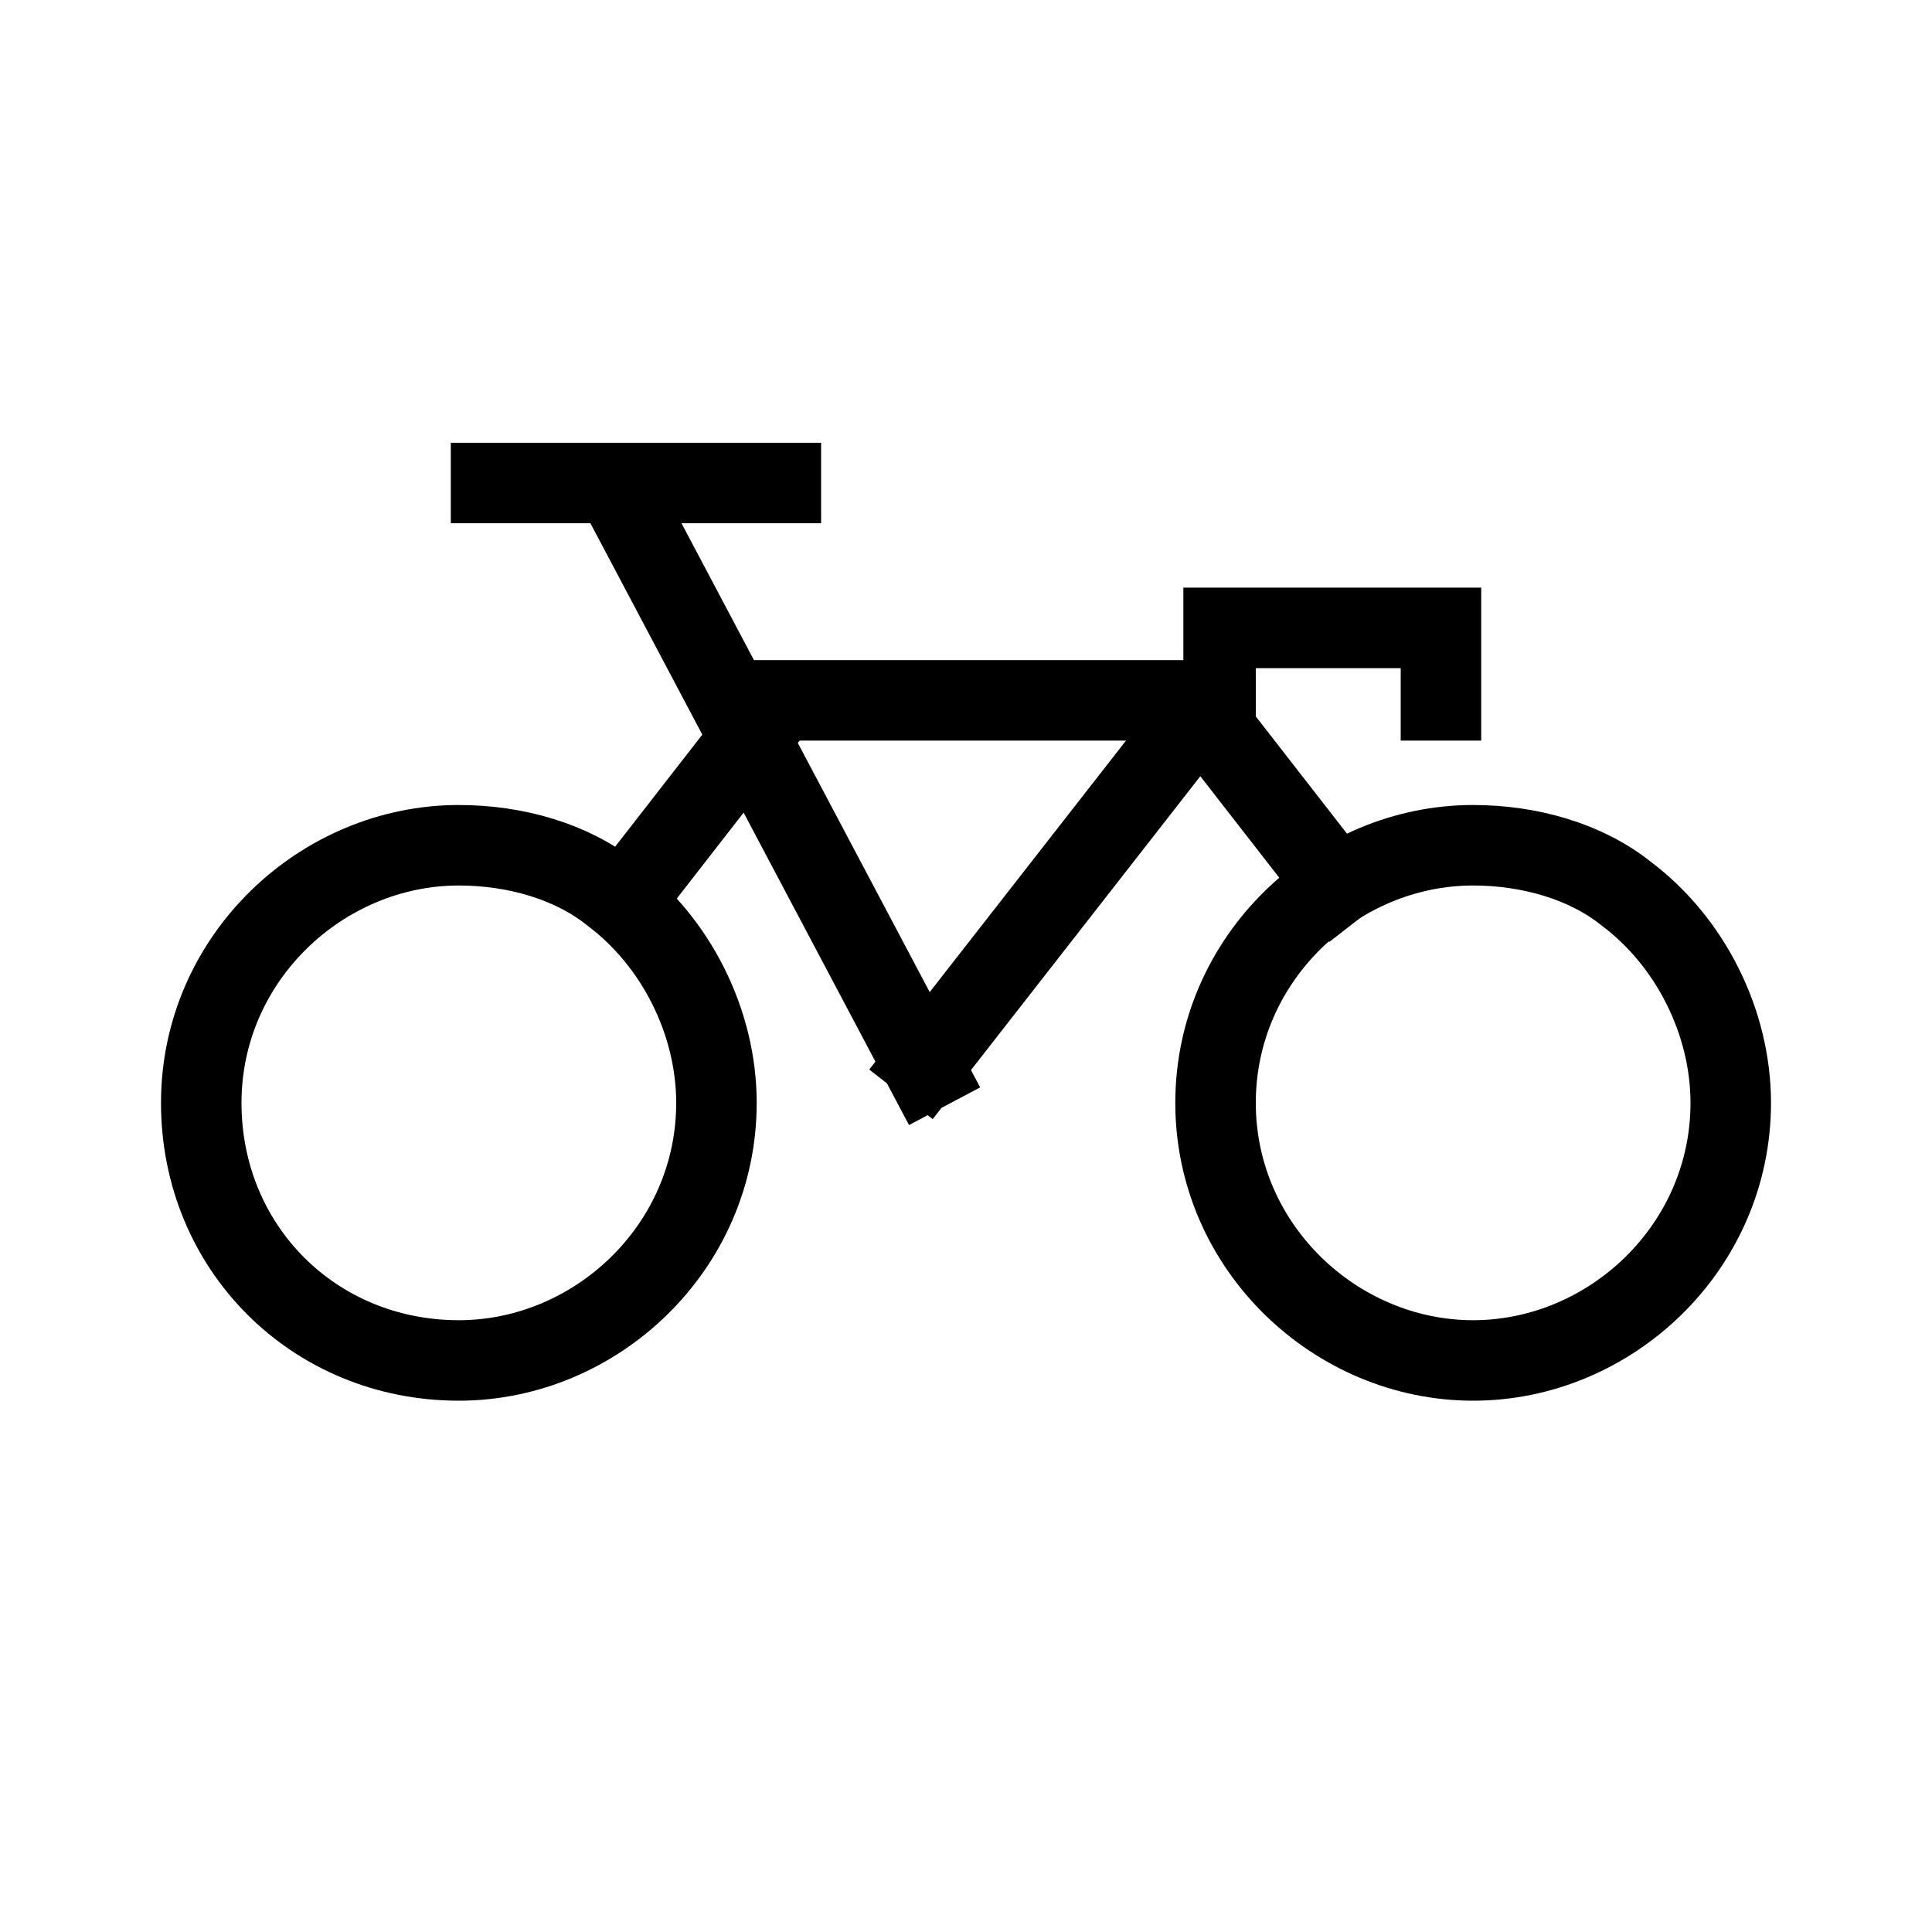 <svg id="Layer_1" xmlns="http://www.w3.org/2000/svg" viewBox="-293 385 24 24"><style>.st0{fill:none;stroke:black;stroke-linejoin:round;} .st1{fill:none;stroke:black;} .st2{fill:none;stroke:black;stroke-linecap:square;}</style><title>24x24-ride-lightgrey</title><path class="st0" d="M-277.4 393.7h-6.3"/><path class="st1" d="M-287.3 401.9c1.7 0 3.2-1.4 3.2-3.2 0-1-.5-2-1.3-2.6-.5-.4-1.2-.6-1.9-.6-1.7 0-3.2 1.4-3.2 3.2s1.4 3.2 3.2 3.2zm12.6 0c1.7 0 3.2-1.4 3.2-3.2 0-1-.5-2-1.3-2.6-.5-.4-1.2-.6-1.9-.6-1.7 0-3.2 1.4-3.2 3.2s1.5 3.2 3.2 3.2z"/><path class="st2" d="M-286.9 391h3.6m-1.8.5l3.6 6.8m0-.1l3.2-4.1m-6.8 1.9l1.4-1.8m8.6-1.4h-2.7m2.7 0v.9m-2.7.5l1.4 1.8"/></svg>